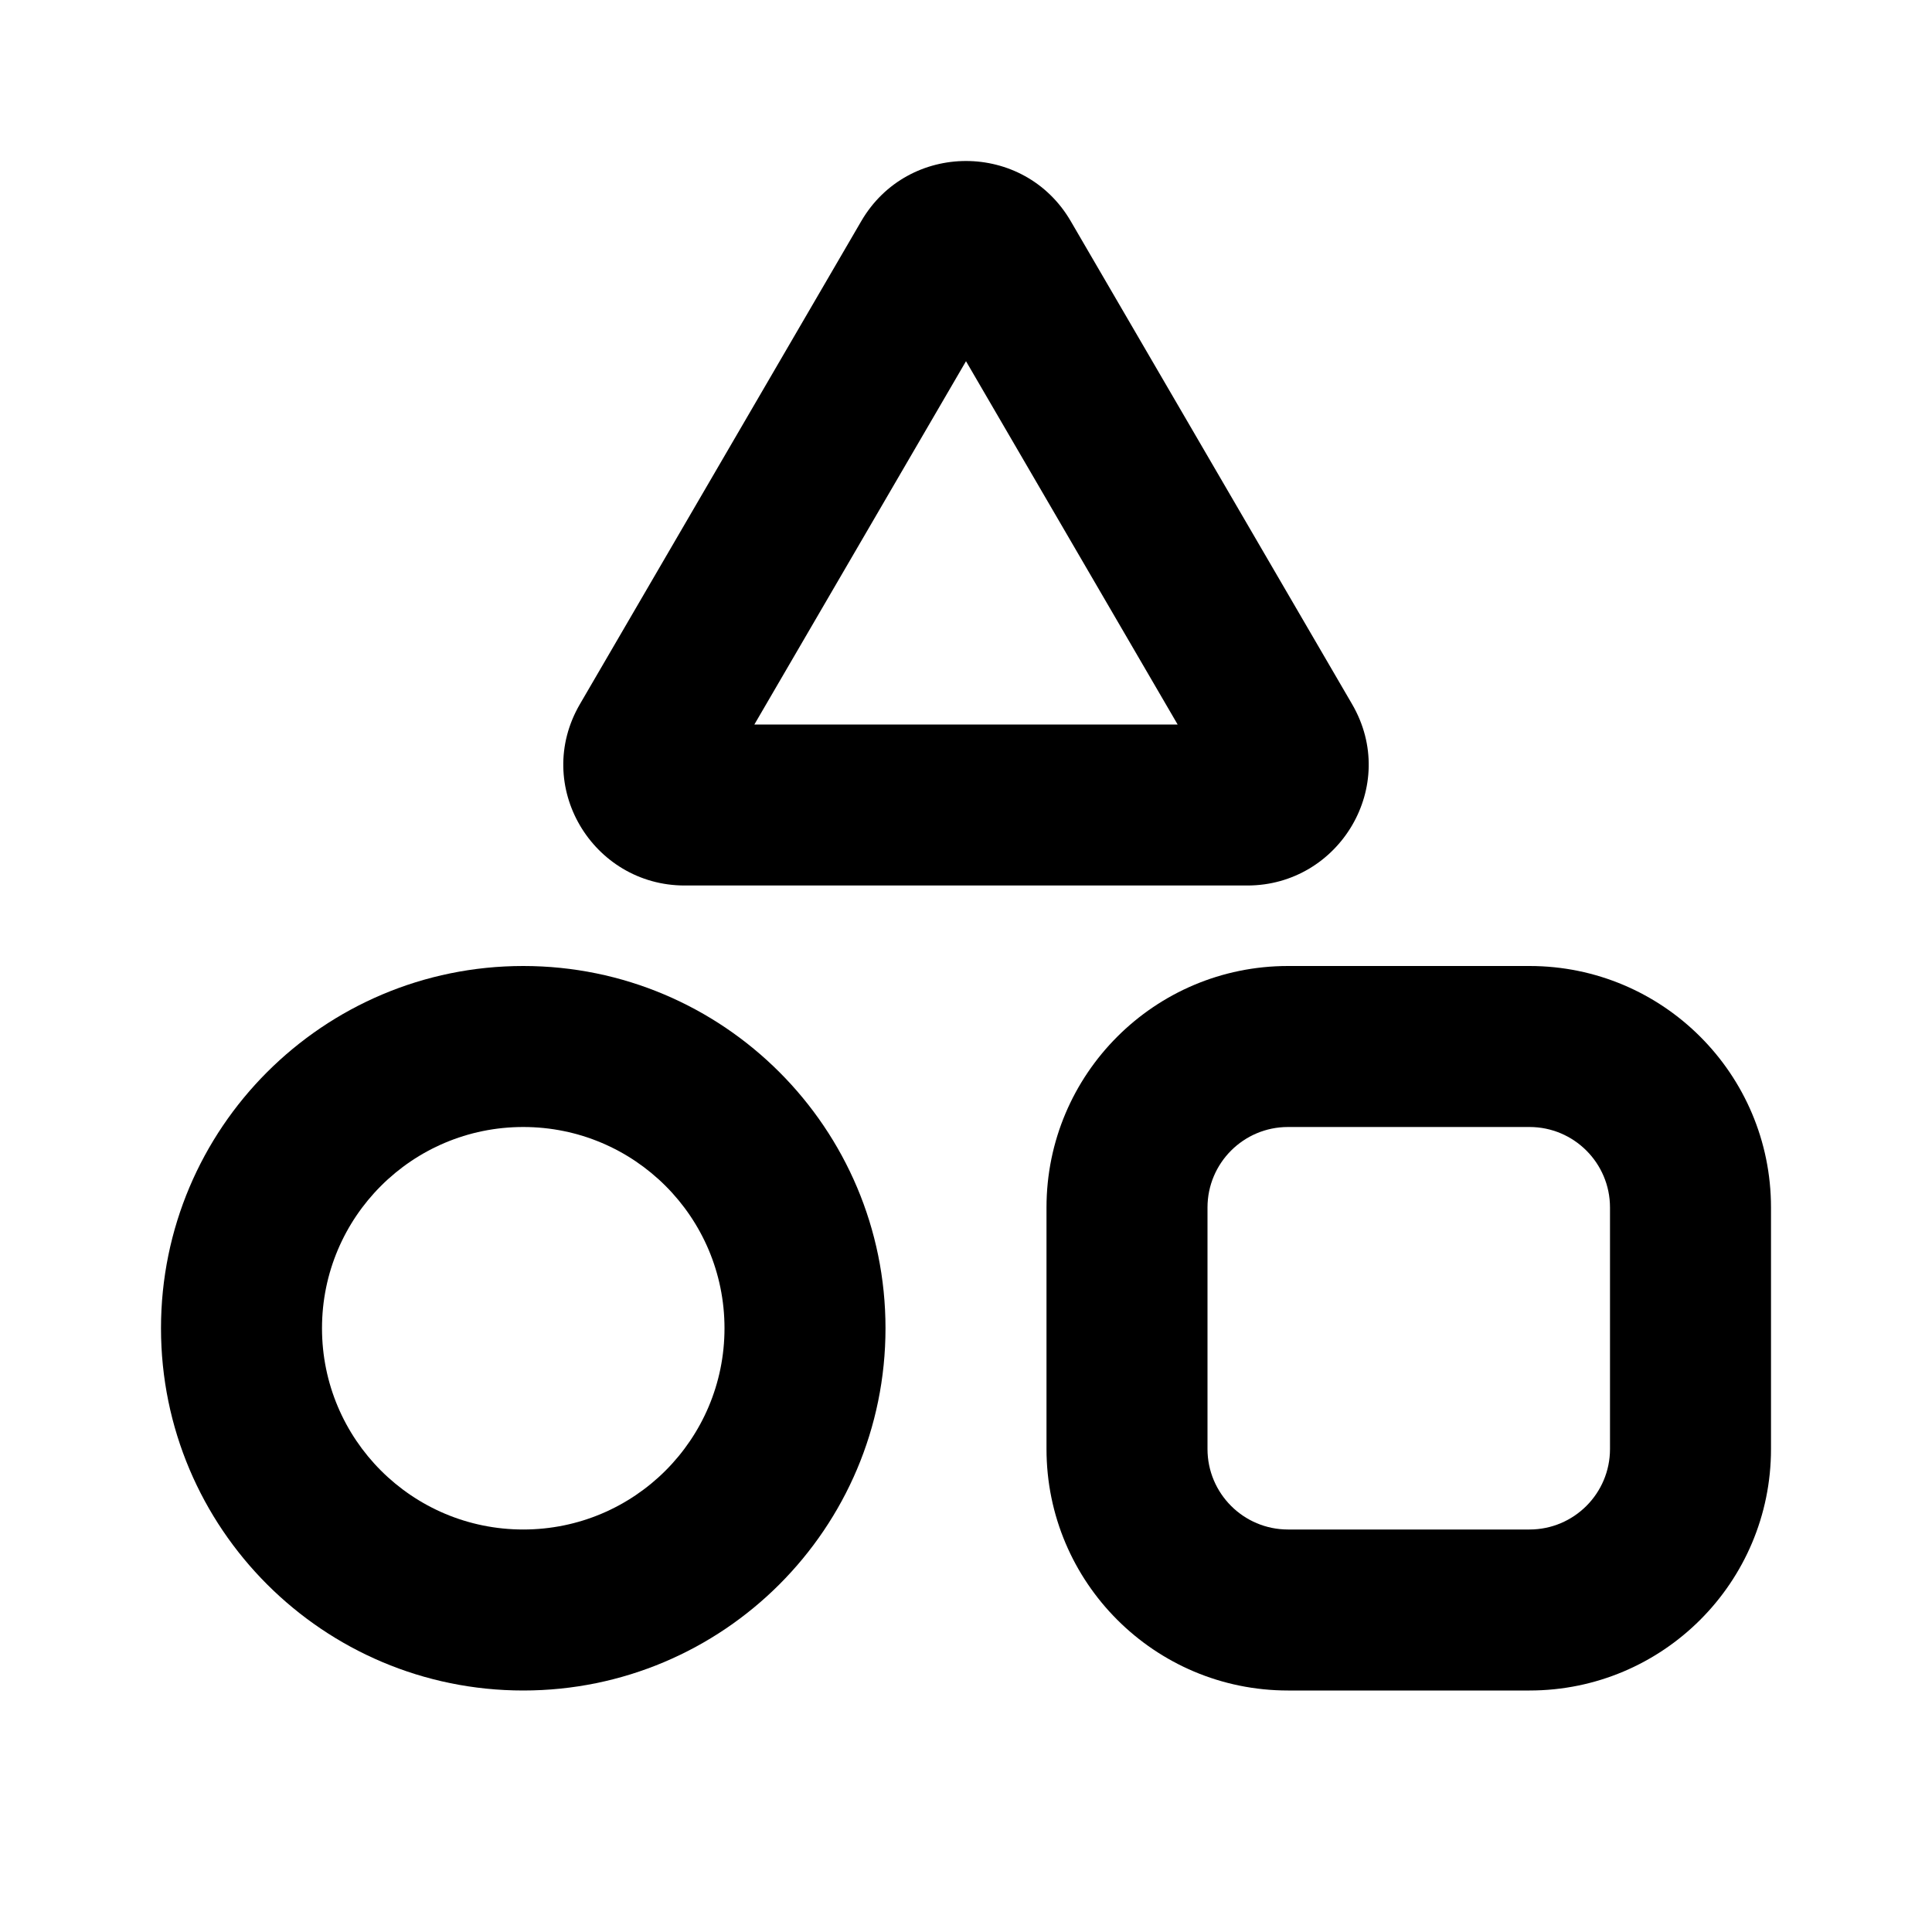 <svg width="24" height="24" viewBox="0 0 24 24" fill="none" xmlns="http://www.w3.org/2000/svg">
<path fill-rule="evenodd" clip-rule="evenodd" d="M13.301 2.747C12.721 1.751 11.279 1.751 10.699 2.747L7.204 8.747C6.614 9.76 7.361 11 8.505 11H15.495C16.639 11 17.386 9.76 16.796 8.747L13.301 2.747ZM9.371 9L12 4.487L14.629 9H9.371Z" fill="black"/>
<path fill-rule="evenodd" clip-rule="evenodd" d="M2 16.5C2 14.015 4.015 12 6.5 12C8.985 12 11 14.015 11 16.5C11 18.985 8.985 21 6.5 21C4.015 21 2 18.985 2 16.5ZM6.5 14C5.119 14 4 15.119 4 16.5C4 17.881 5.119 19 6.5 19C7.881 19 9 17.881 9 16.5C9 15.119 7.881 14 6.5 14Z" fill="black"/>
<path fill-rule="evenodd" clip-rule="evenodd" d="M13 15C13 13.343 14.343 12 16 12H19C20.657 12 22 13.343 22 15V18C22 19.657 20.657 21 19 21H16C14.343 21 13 19.657 13 18V15ZM16 14C15.448 14 15 14.448 15 15V18C15 18.552 15.448 19 16 19H19C19.552 19 20 18.552 20 18V15C20 14.448 19.552 14 19 14H16Z" fill="black"/>
</svg>

